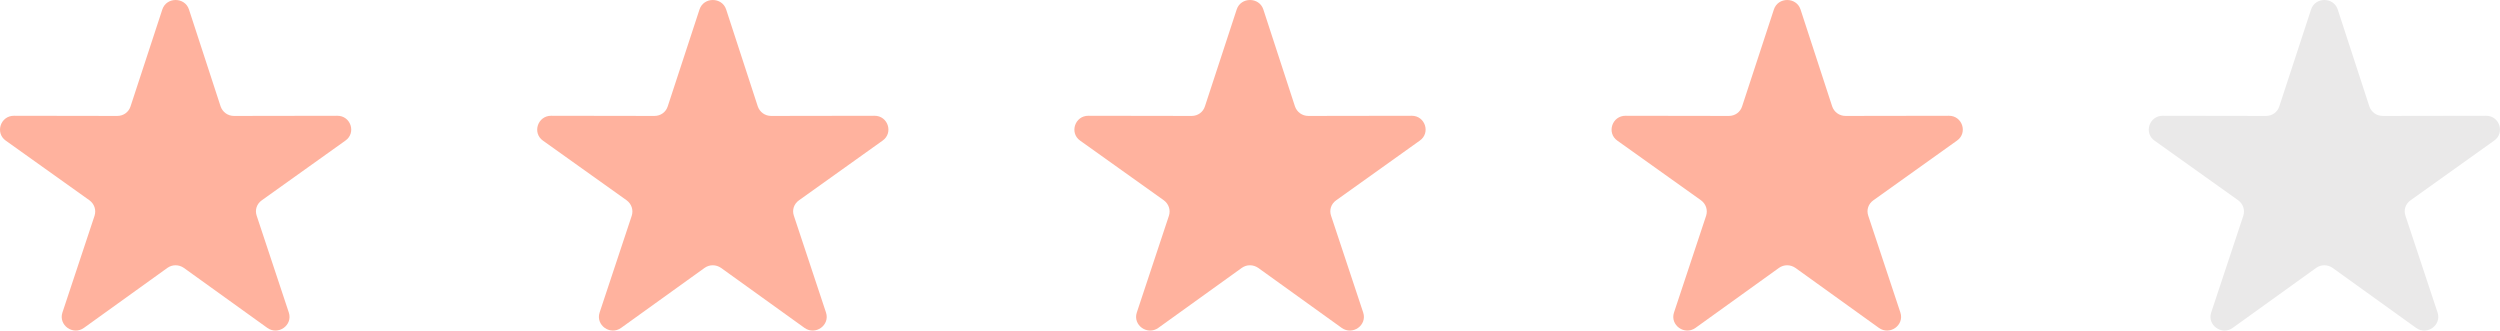 <svg width="121" height="16" viewBox="0 0 121 16" fill="none" xmlns="http://www.w3.org/2000/svg">
<path fill-rule="evenodd" clip-rule="evenodd" d="M9.145 0.456L10.677 5.149C10.773 5.427 11.026 5.611 11.324 5.611L16.322 5.603C16.977 5.596 17.252 6.432 16.717 6.806L12.67 9.695C12.424 9.87 12.328 10.164 12.424 10.443L13.979 15.128C14.18 15.737 13.466 16.25 12.937 15.869L8.898 12.966C8.653 12.797 8.34 12.797 8.102 12.966L4.063 15.869C3.535 16.25 2.821 15.737 3.021 15.128L4.576 10.443C4.665 10.164 4.568 9.871 4.33 9.695L0.278 6.806C-0.25 6.432 0.025 5.597 0.68 5.603L5.678 5.611C5.976 5.611 6.229 5.427 6.318 5.149L7.857 0.456C8.058 -0.152 8.944 -0.152 9.145 0.456Z" fill="#FFB29E"/>
<path fill-rule="evenodd" clip-rule="evenodd" d="M35.145 0.456L36.676 5.149C36.773 5.427 37.026 5.611 37.324 5.611L42.322 5.603C42.977 5.596 43.252 6.432 42.717 6.806L38.67 9.695C38.424 9.87 38.328 10.164 38.424 10.443L39.979 15.128C40.18 15.737 39.466 16.25 38.937 15.869L34.898 12.966C34.653 12.797 34.34 12.797 34.102 12.966L30.063 15.869C29.535 16.25 28.821 15.737 29.021 15.128L30.576 10.443C30.665 10.164 30.568 9.871 30.33 9.695L26.278 6.806C25.75 6.432 26.025 5.597 26.68 5.603L31.678 5.611C31.976 5.611 32.229 5.427 32.318 5.149L33.857 0.456C34.058 -0.152 34.944 -0.152 35.145 0.456Z" fill="#FFB29E"/>
<path fill-rule="evenodd" clip-rule="evenodd" d="M61.145 0.456L62.676 5.149C62.773 5.427 63.026 5.611 63.324 5.611L68.322 5.603C68.977 5.596 69.252 6.432 68.717 6.806L64.67 9.695C64.424 9.87 64.328 10.164 64.424 10.443L65.979 15.128C66.18 15.737 65.466 16.25 64.937 15.869L60.898 12.966C60.653 12.797 60.34 12.797 60.102 12.966L56.063 15.869C55.535 16.25 54.821 15.737 55.021 15.128L56.576 10.443C56.665 10.164 56.568 9.871 56.33 9.695L52.278 6.806C51.75 6.432 52.025 5.597 52.68 5.603L57.678 5.611C57.976 5.611 58.229 5.427 58.318 5.149L59.857 0.456C60.058 -0.152 60.944 -0.152 61.145 0.456Z" fill="#FFB29E"/>
<path fill-rule="evenodd" clip-rule="evenodd" d="M87.145 0.456L88.677 5.149C88.773 5.427 89.026 5.611 89.324 5.611L94.322 5.603C94.977 5.596 95.252 6.432 94.717 6.806L90.67 9.695C90.424 9.87 90.328 10.164 90.424 10.443L91.979 15.128C92.18 15.737 91.466 16.25 90.937 15.869L86.898 12.966C86.653 12.797 86.34 12.797 86.102 12.966L82.063 15.869C81.535 16.25 80.821 15.737 81.021 15.128L82.576 10.443C82.665 10.164 82.568 9.871 82.33 9.695L78.278 6.806C77.75 6.432 78.025 5.597 78.68 5.603L83.678 5.611C83.976 5.611 84.229 5.427 84.318 5.149L85.857 0.456C86.058 -0.152 86.944 -0.152 87.145 0.456Z" fill="#FFB29E"/>
<path fill-rule="evenodd" clip-rule="evenodd" d="M114.676 5.149L113.145 0.456C112.944 -0.152 112.058 -0.152 111.857 0.456L110.318 5.149C110.229 5.427 109.976 5.611 109.678 5.611L104.68 5.603C104.025 5.597 103.75 6.432 104.278 6.806L108.33 9.695C108.568 9.871 108.665 10.164 108.576 10.443L107.021 15.128C106.821 15.737 107.535 16.25 108.063 15.869L112.102 12.966C112.34 12.797 112.653 12.797 112.898 12.966L116.937 15.869C117.466 16.25 118.18 15.737 117.979 15.128L116.424 10.443C116.328 10.164 116.424 9.87 116.67 9.695L120.717 6.806C121.252 6.432 120.977 5.596 120.322 5.603L115.324 5.611C115.026 5.611 114.773 5.427 114.676 5.149Z" fill="#EAE9E9"/>
</svg>
